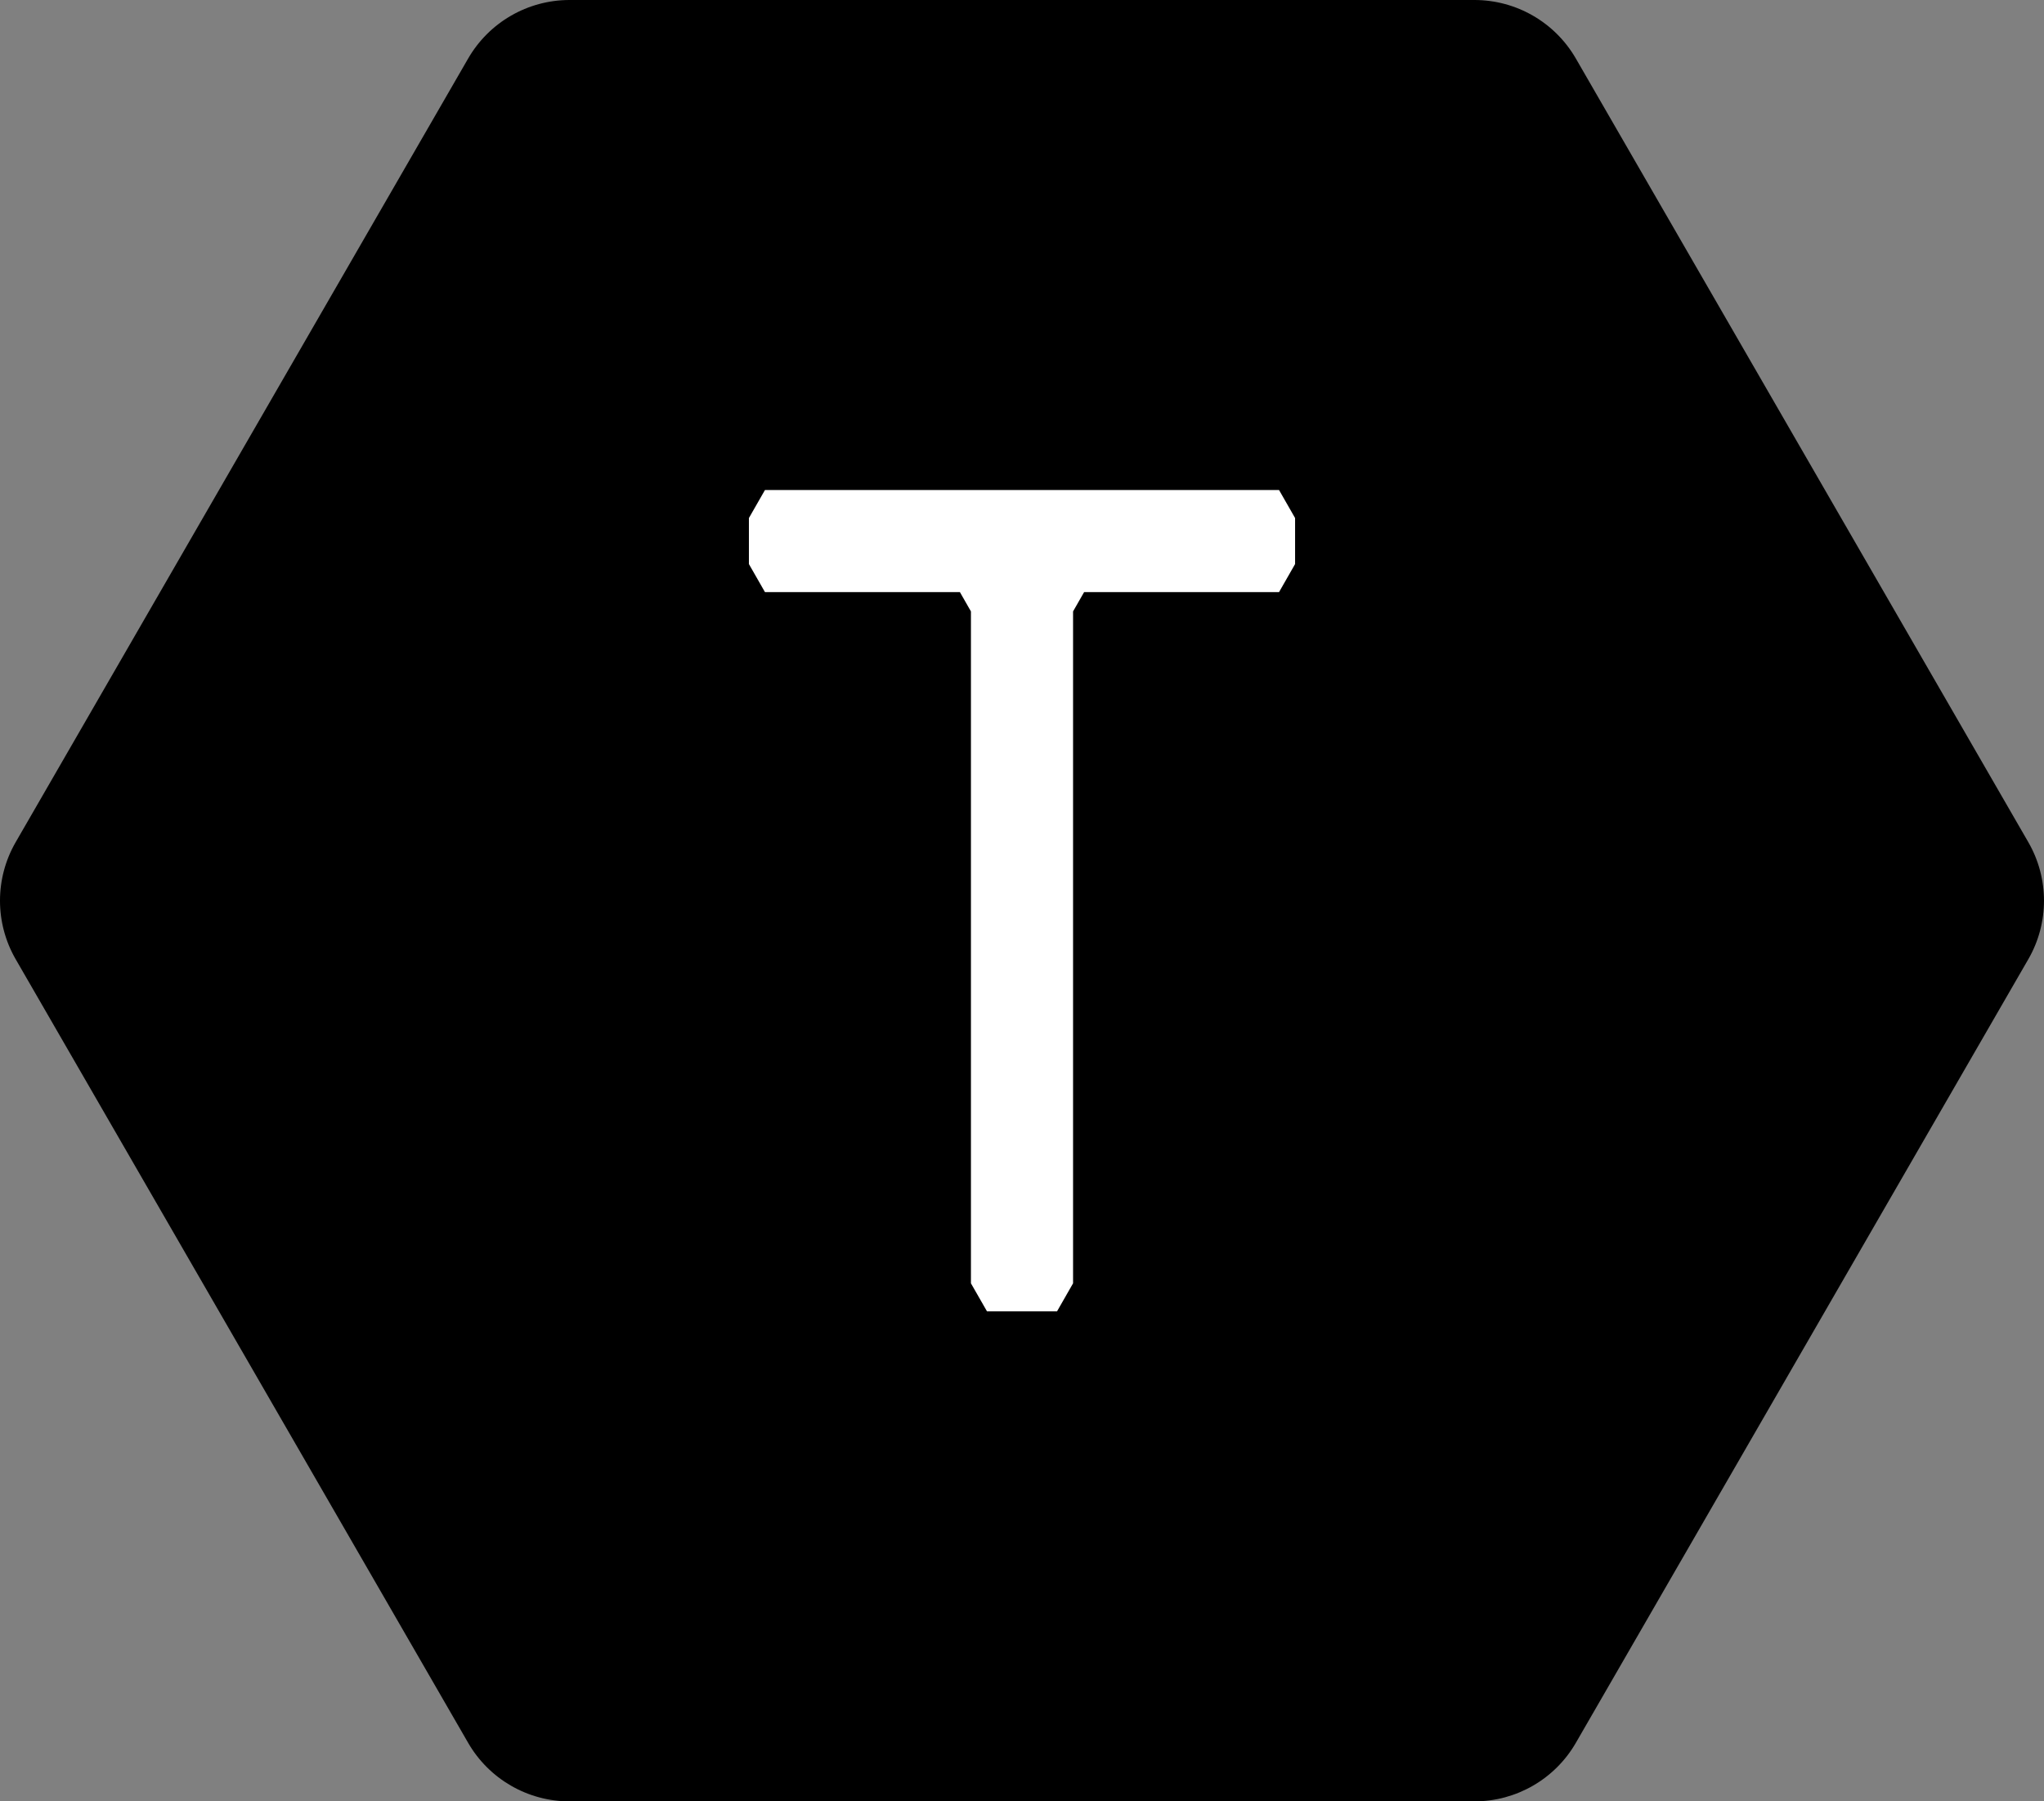 <?xml version="1.0" encoding="UTF-8"?>
<svg id="b" data-name="Layer 2" xmlns="http://www.w3.org/2000/svg" width="103.558" height="91.274" viewBox="0 0 103.558 91.274">
  <rect x="0" y="0" width="103.558" height="91.274" fill="#808080" stroke="none"/>
  <defs>
    <style>
      .d, .e {
        stroke-width: 0px;
      }

      .e {
        fill: #fff;
      }
    </style>
  </defs>
  <g id="c" data-name="Layer 1">
    <g>
      <path class="d" d="m74.702,0H28.856c-2.12,0-4.078,1.131-5.138,2.966L.795,42.671c-1.06,1.836-1.06,4.097,0,5.933l22.923,39.704c1.06,1.836,3.018,2.966,5.138,2.966h45.846c2.12,0,4.078-1.131,5.138-2.966l22.923-39.704c1.06-1.836,1.06-4.097,0-5.933L79.84,2.966C78.781,1.131,76.822,0,74.702,0Z"/>
      <polygon class="e" points="64.802 24.829 38.756 24.829 37.943 26.249 37.943 28.58 38.756 30.001 48.633 30.001 49.192 30.98 49.192 65.025 50.006 66.446 53.553 66.446 54.366 65.025 54.366 30.98 54.926 30.001 64.802 30.001 65.615 28.58 65.615 26.249 64.802 24.829"/>
    </g>
  </g>
</svg>